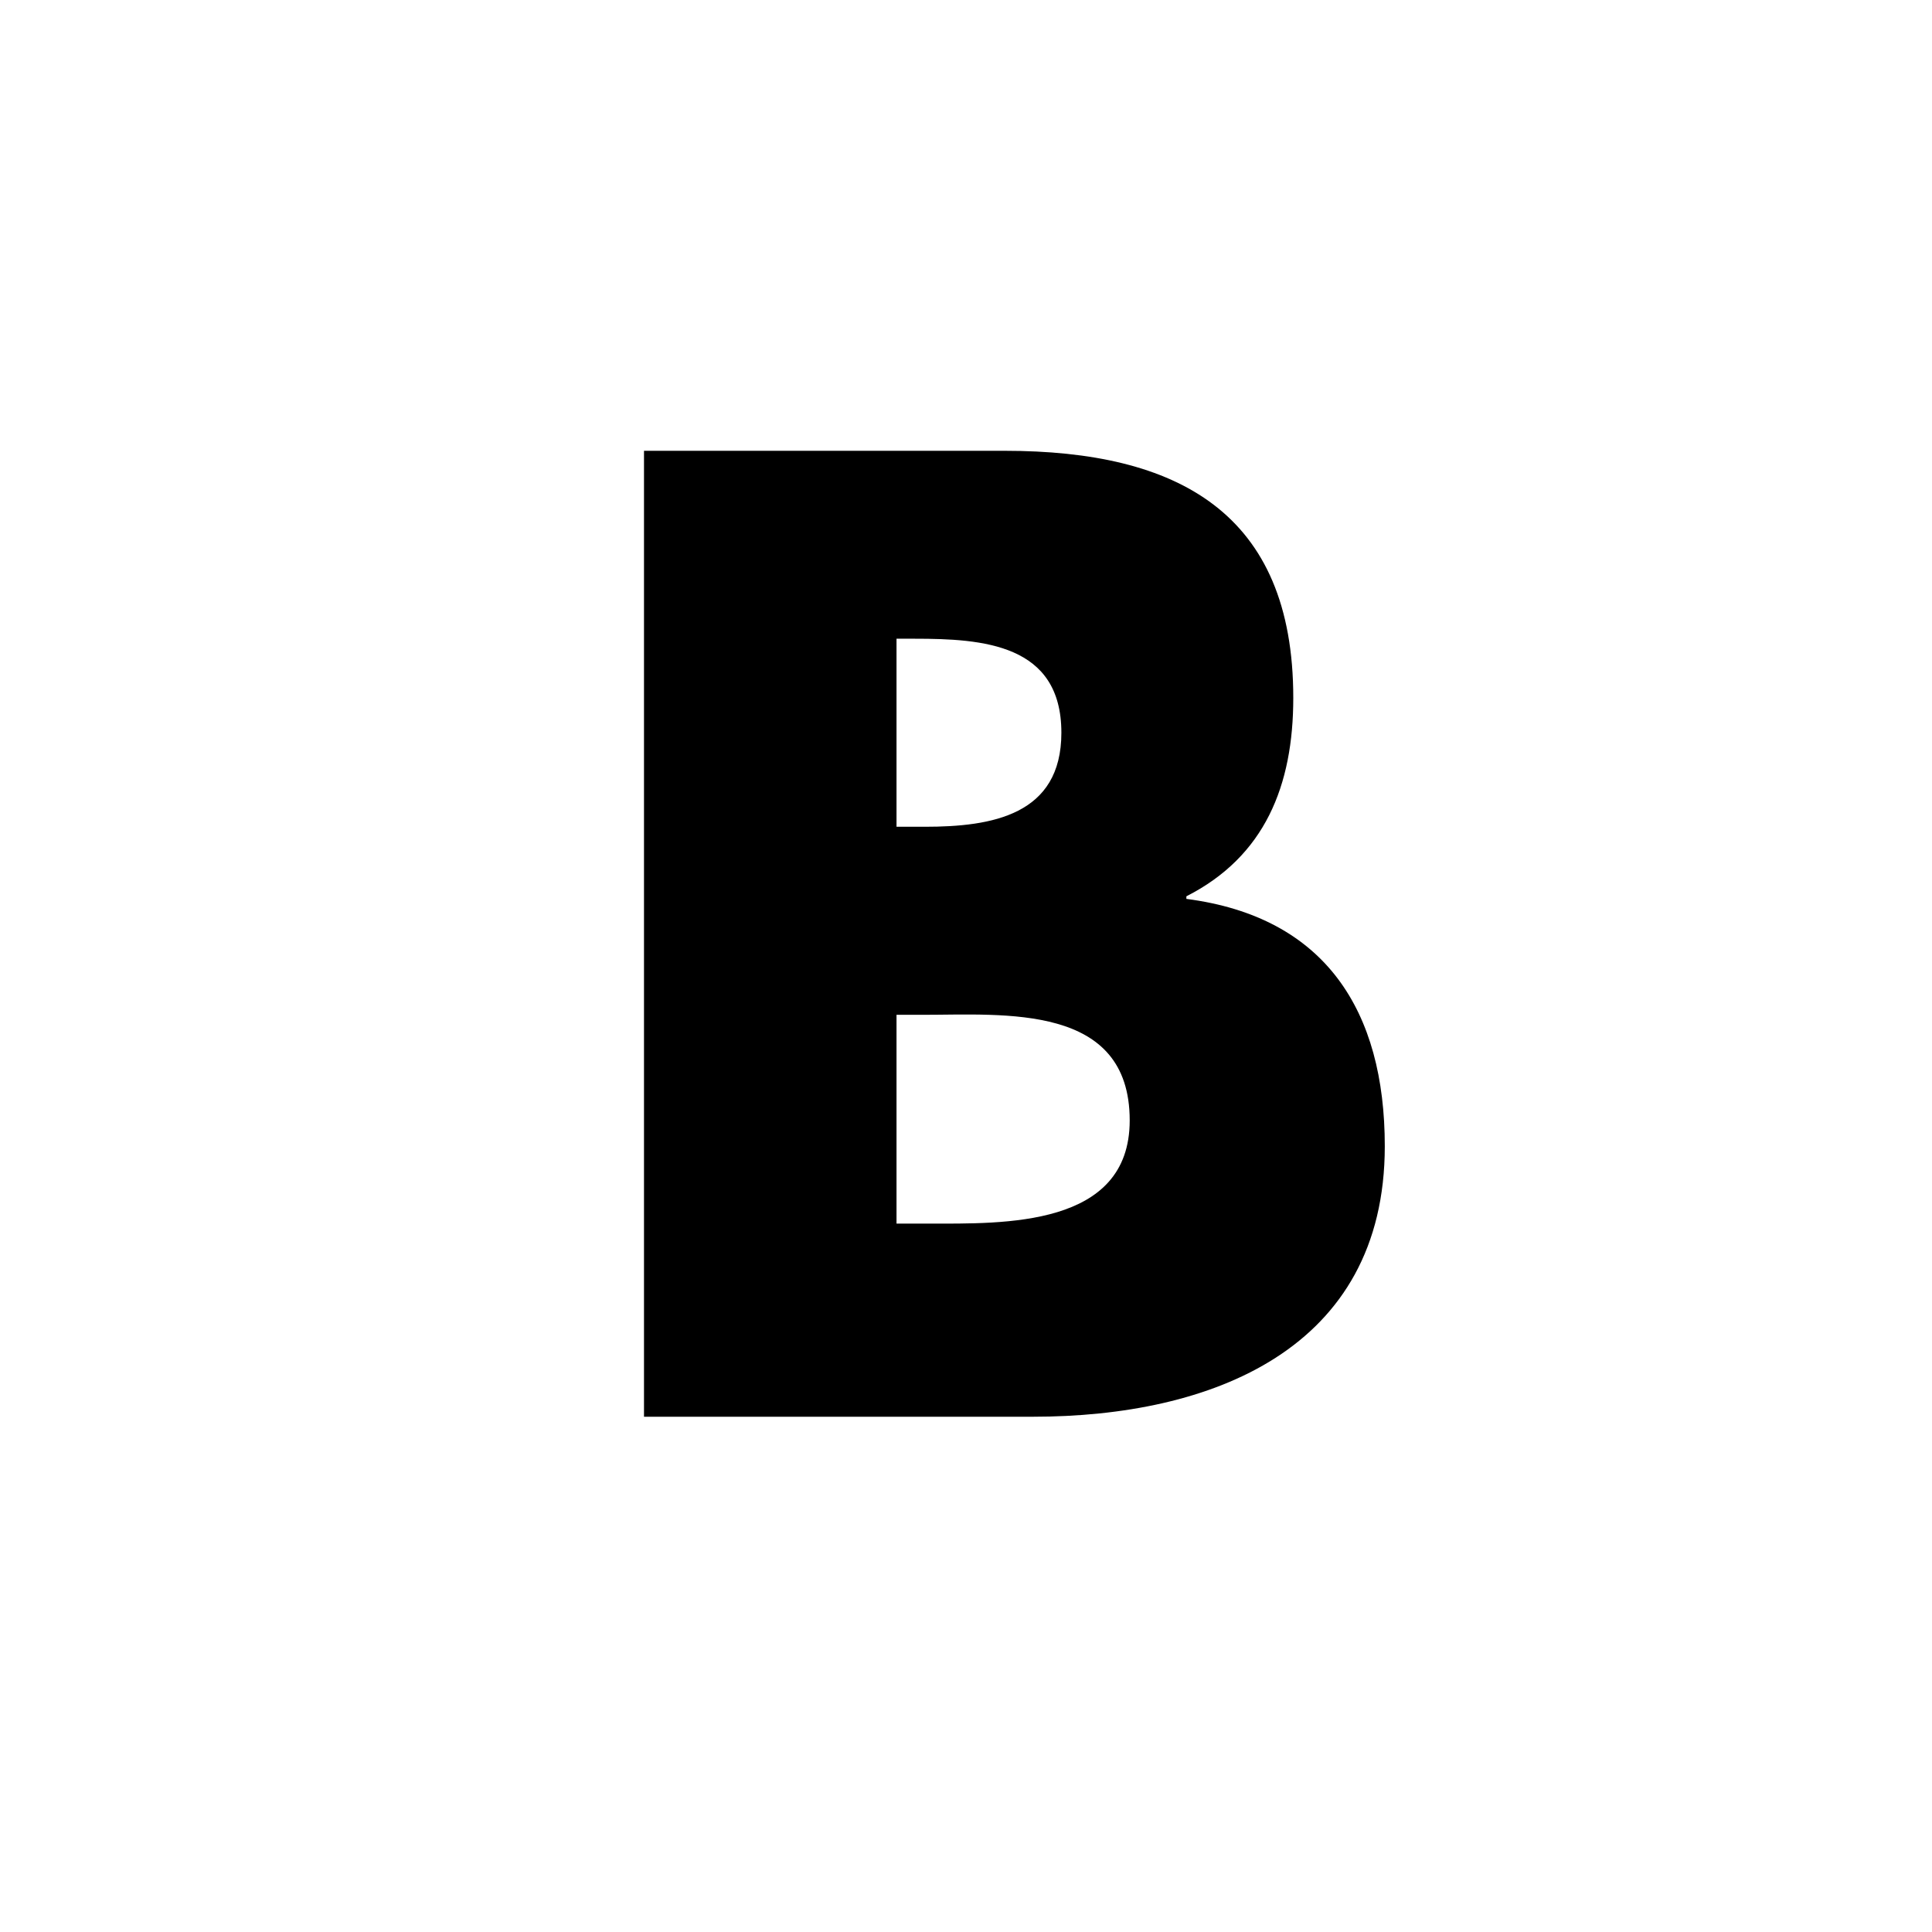 <?xml version="1.0" encoding="utf-8"?>
<!-- Generator: Adobe Illustrator 16.0.0, SVG Export Plug-In . SVG Version: 6.00 Build 0)  -->
<!DOCTYPE svg PUBLIC "-//W3C//DTD SVG 1.1//EN" "http://www.w3.org/Graphics/SVG/1.1/DTD/svg11.dtd">
<svg version="1.1" id="Layer_1" xmlns="http://www.w3.org/2000/svg" xmlns:xlink="http://www.w3.org/1999/xlink" x="0px" y="0px"
	 width="30px" height="30px" viewBox="-0.5 0.5 30 30" enable-background="new -0.5 0.5 30 30" xml:space="preserve">
<rect x="-0.5" y="0.5" fill="#FFFFFF" width="30" height="30"/>
<g>
	<path d="M9.5,22.5v-15h5.602c2.681,0,4.48,0.957,4.48,3.837c0,1.36-0.44,2.461-1.66,3.081v0.04c2.16,0.28,3.081,1.741,3.081,3.84
		c0,3.161-2.701,4.201-5.462,4.201H9.5z M13.421,13.338h0.44c1.04,0,2.12-0.18,2.12-1.46c0-1.38-1.221-1.46-2.28-1.46h-0.28V13.338z
		 M13.421,19.5h0.5c1.16,0,3.121,0.06,3.121-1.602c0-1.82-1.94-1.64-3.221-1.64h-0.4V19.5z"/>
</g>
</svg>
